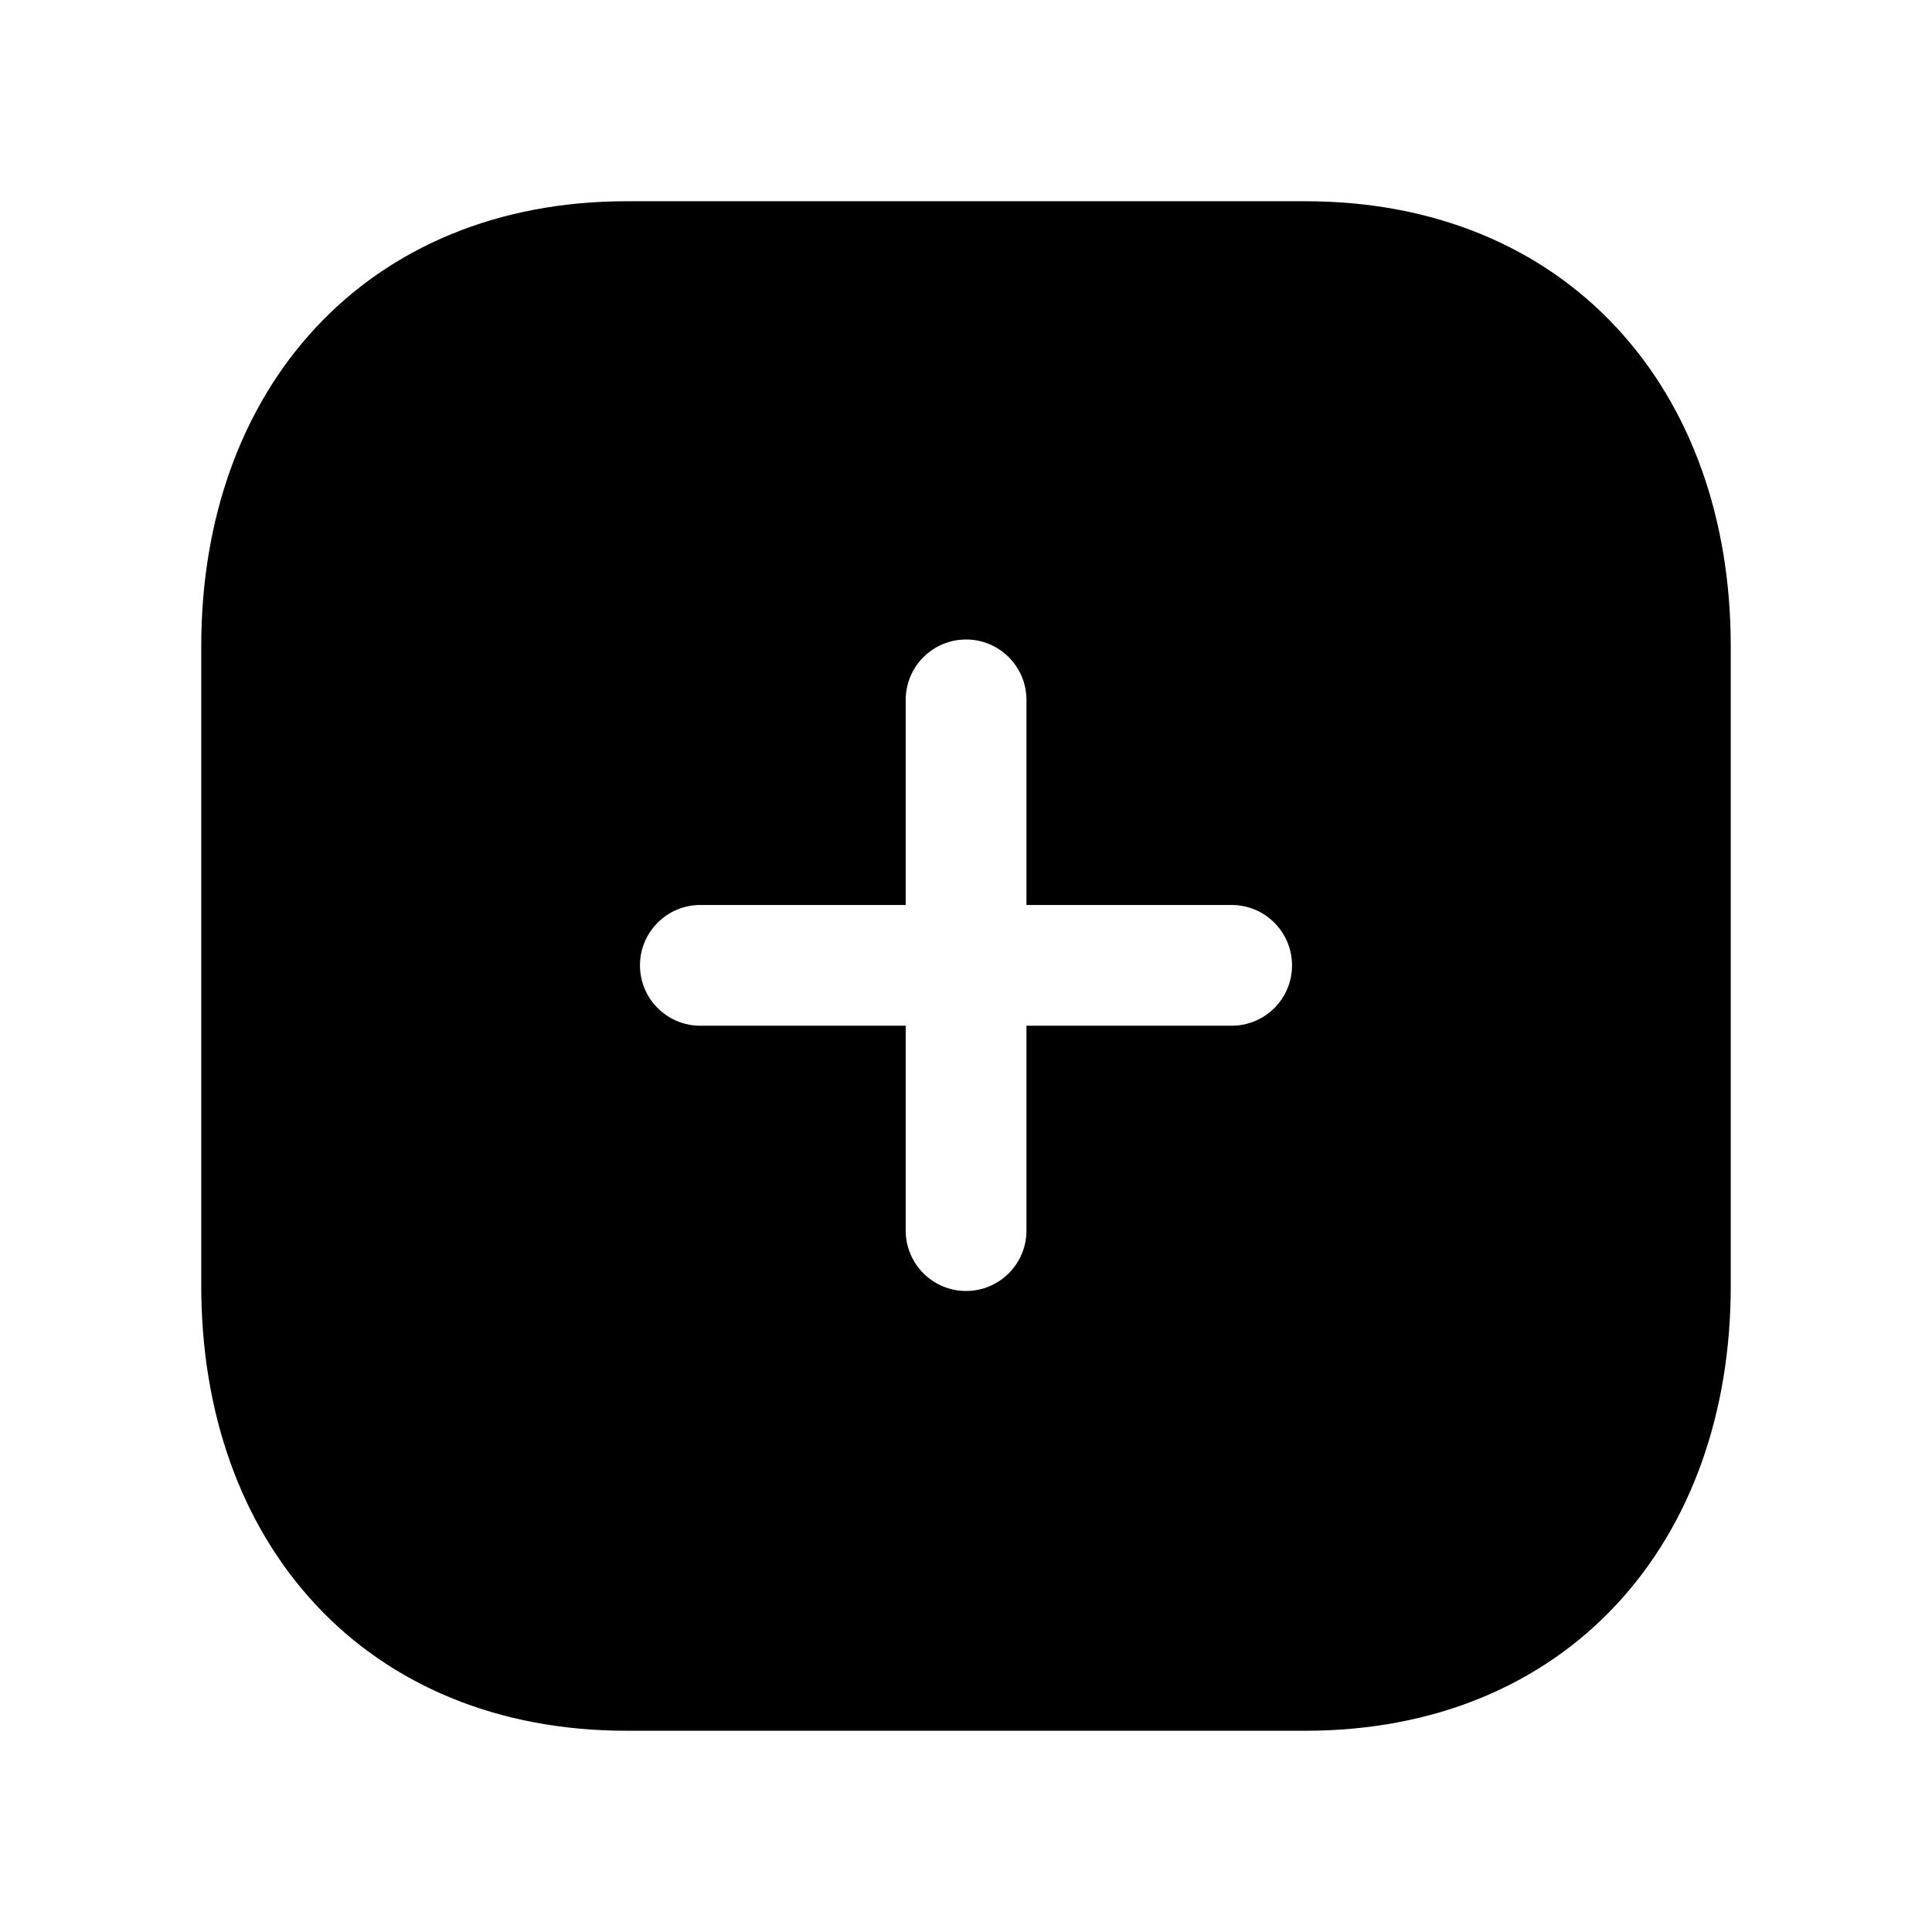 <svg width="24" height="24" viewBox="0 0 24 24" fill="none" xmlns="http://www.w3.org/2000/svg">
<path fill-rule="evenodd" clip-rule="evenodd" d="M3.924 4.068C4.856 3.068 6.19 2.5 7.783 2.5H16.218C17.815 2.5 19.149 3.067 20.08 4.068C21.008 5.065 21.5 6.451 21.5 8.026V15.974C21.5 17.549 21.008 18.935 20.08 19.932C19.149 20.933 17.815 21.5 16.217 21.5H7.783C6.186 21.5 4.852 20.933 3.92 19.932C2.992 18.935 2.5 17.549 2.5 15.974V8.026C2.5 6.45 2.995 5.064 3.924 4.068ZM12.751 8.694C12.751 8.28 12.415 7.944 12.001 7.944C11.587 7.944 11.251 8.28 11.251 8.694V11.242H8.7C8.286 11.242 7.95 11.578 7.95 11.992C7.95 12.407 8.286 12.742 8.7 12.742H11.251V15.287C11.251 15.701 11.587 16.037 12.001 16.037C12.415 16.037 12.751 15.701 12.751 15.287V12.742H15.3C15.714 12.742 16.05 12.407 16.05 11.992C16.05 11.578 15.714 11.242 15.3 11.242H12.751V8.694Z" fill="black"/>
</svg>